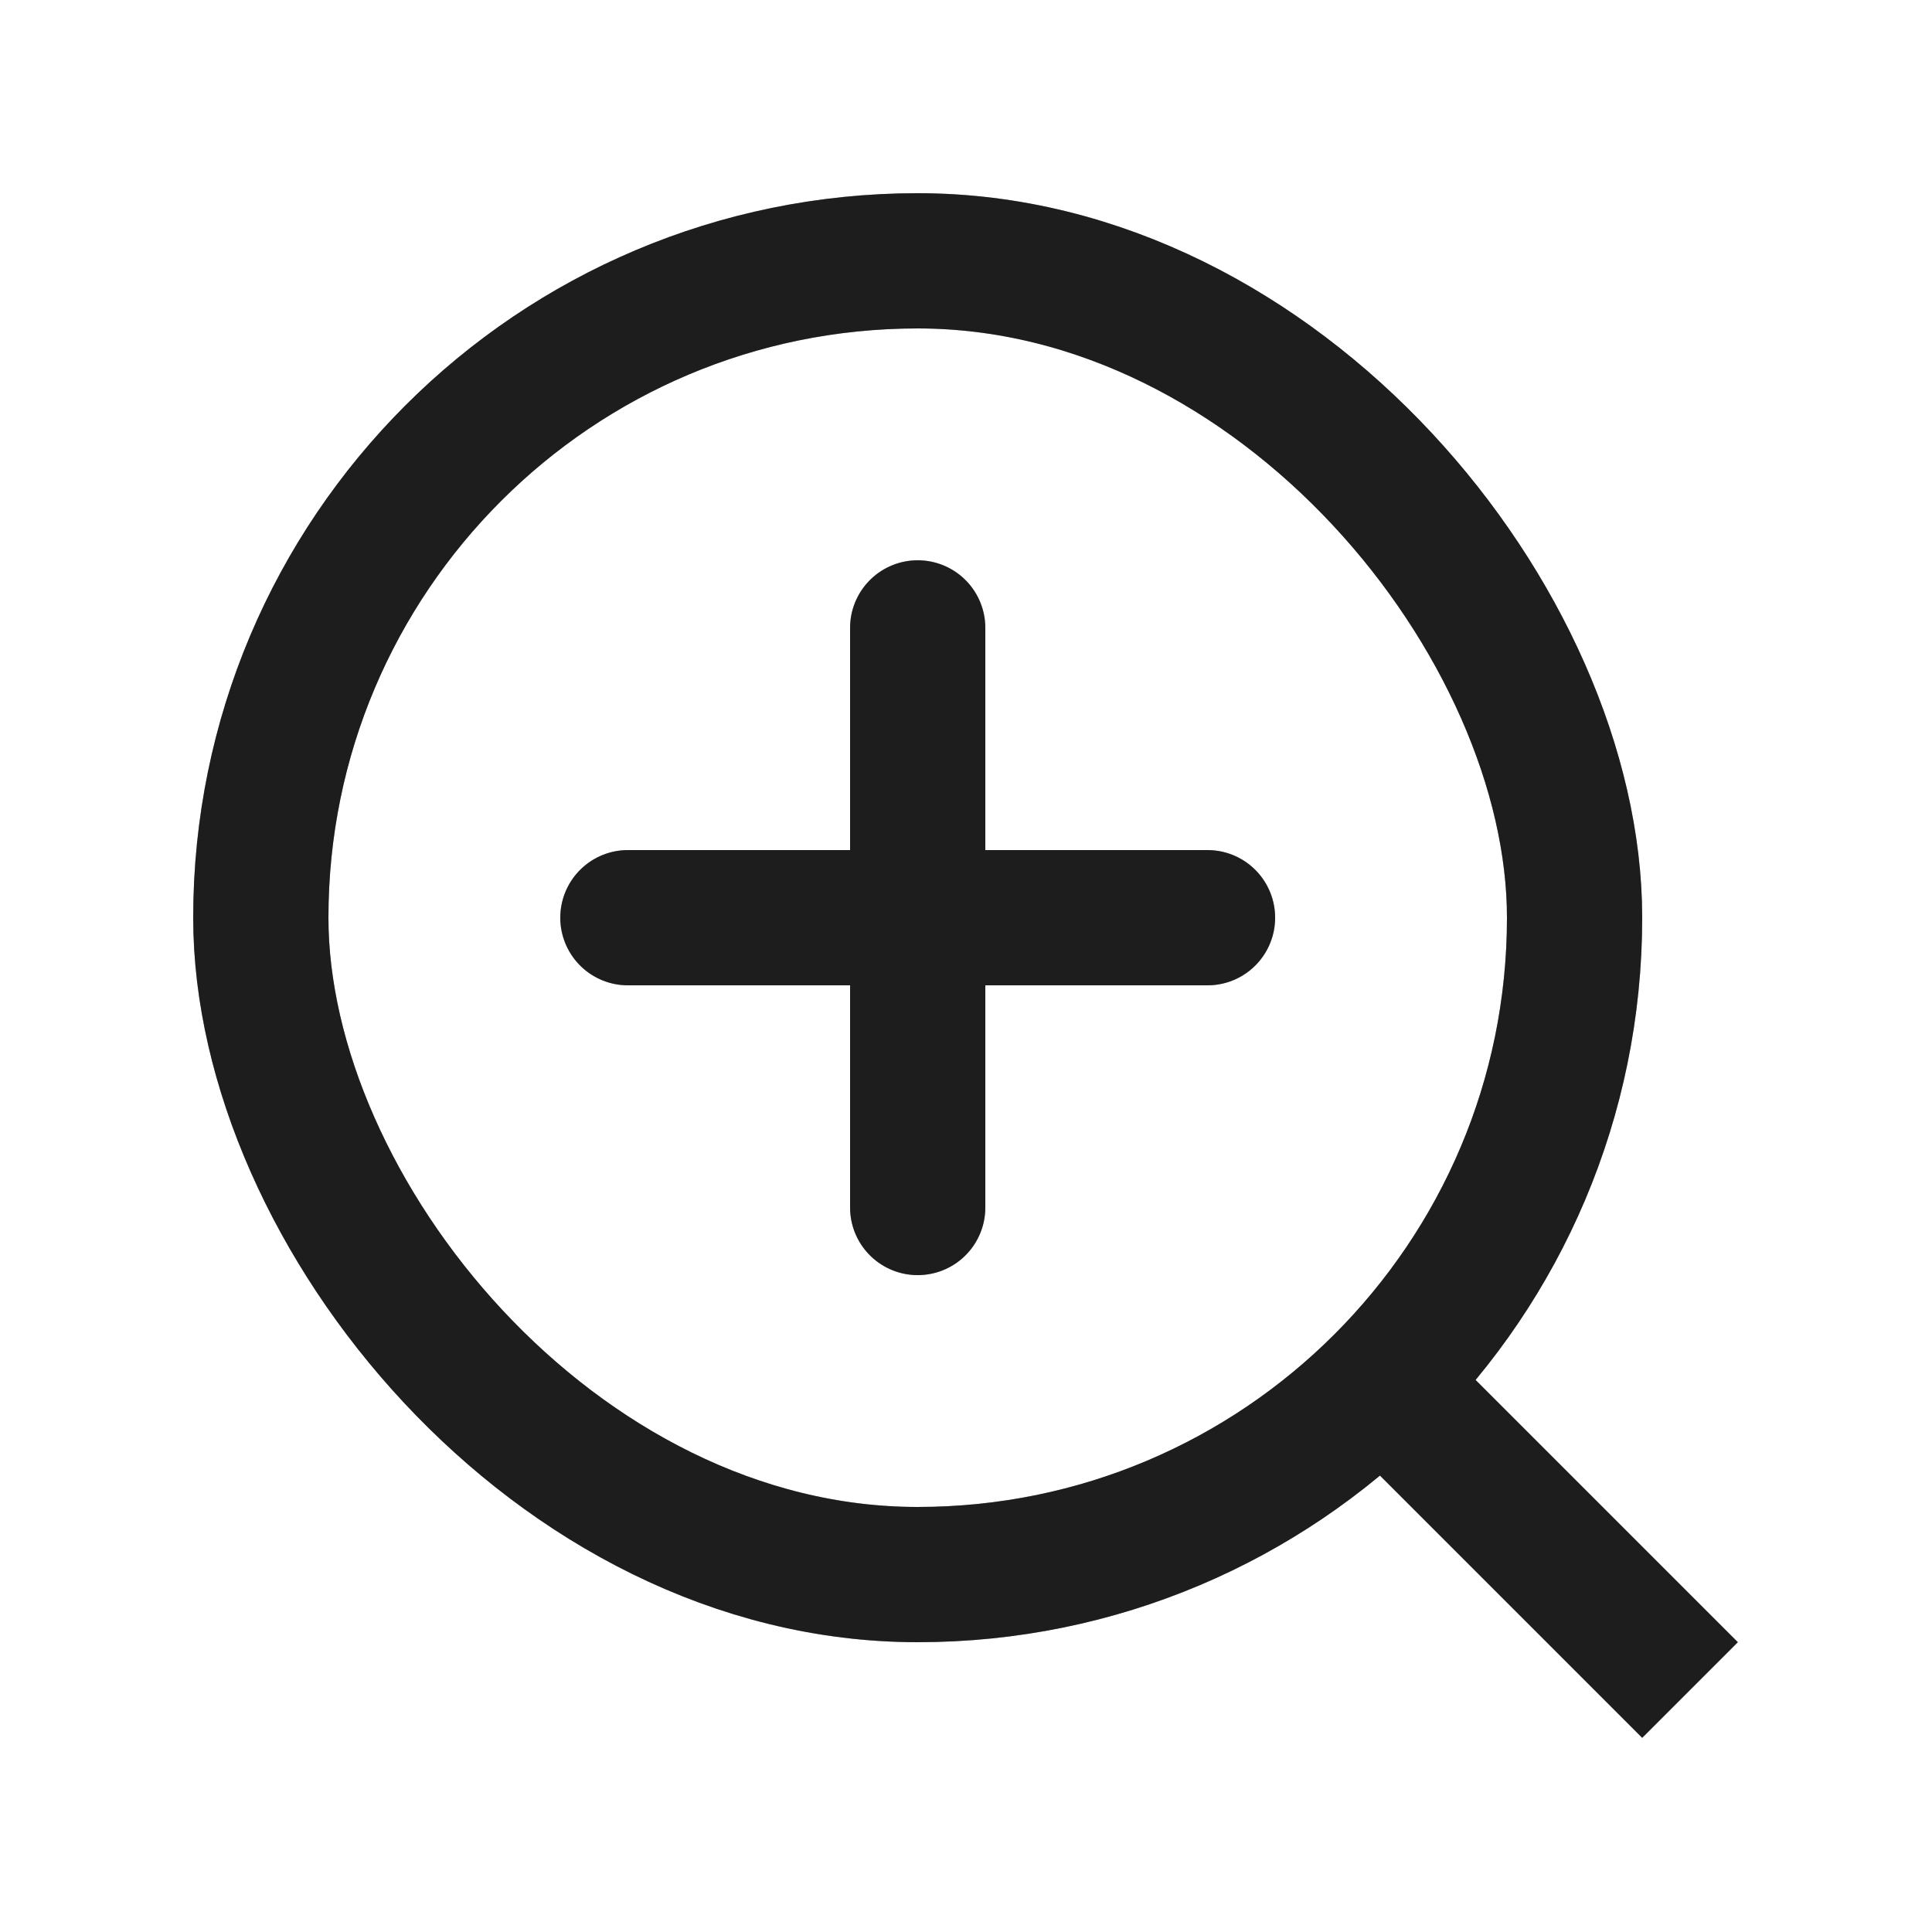 <svg width="20" height="20" viewBox="0 0 20 20" fill="none" xmlns="http://www.w3.org/2000/svg">
<rect x="2.7" y="2.7" width="13.6" height="13.6" rx="6.8" stroke="#2D2D2D" stroke-width="1.4"/>
<rect x="2.7" y="2.7" width="13.6" height="13.6" rx="6.8" stroke="black" stroke-opacity="0.2" stroke-width="1.4"/>
<rect x="2.7" y="2.7" width="13.6" height="13.6" rx="6.8" stroke="black" stroke-opacity="0.2" stroke-width="1.4"/>
<path d="M9.5 6.5V12.5" stroke="#2D2D2D" stroke-width="1.4" stroke-linecap="round"/>
<path d="M9.5 6.5V12.5" stroke="black" stroke-opacity="0.2" stroke-width="1.4" stroke-linecap="round"/>
<path d="M9.5 6.5V12.5" stroke="black" stroke-opacity="0.2" stroke-width="1.4" stroke-linecap="round"/>
<path d="M6.5 9.5H12.5" stroke="#2D2D2D" stroke-width="1.4" stroke-linecap="round"/>
<path d="M6.5 9.5H12.5" stroke="black" stroke-opacity="0.2" stroke-width="1.4" stroke-linecap="round"/>
<path d="M6.5 9.5H12.5" stroke="black" stroke-opacity="0.2" stroke-width="1.4" stroke-linecap="round"/>
<path d="M14.879 14.879L17 17" stroke="#2D2D2D" stroke-width="1.4" stroke-linecap="square"/>
<path d="M14.879 14.879L17 17" stroke="black" stroke-opacity="0.2" stroke-width="1.4" stroke-linecap="square"/>
<path d="M14.879 14.879L17 17" stroke="black" stroke-opacity="0.2" stroke-width="1.4" stroke-linecap="square"/>
</svg>
